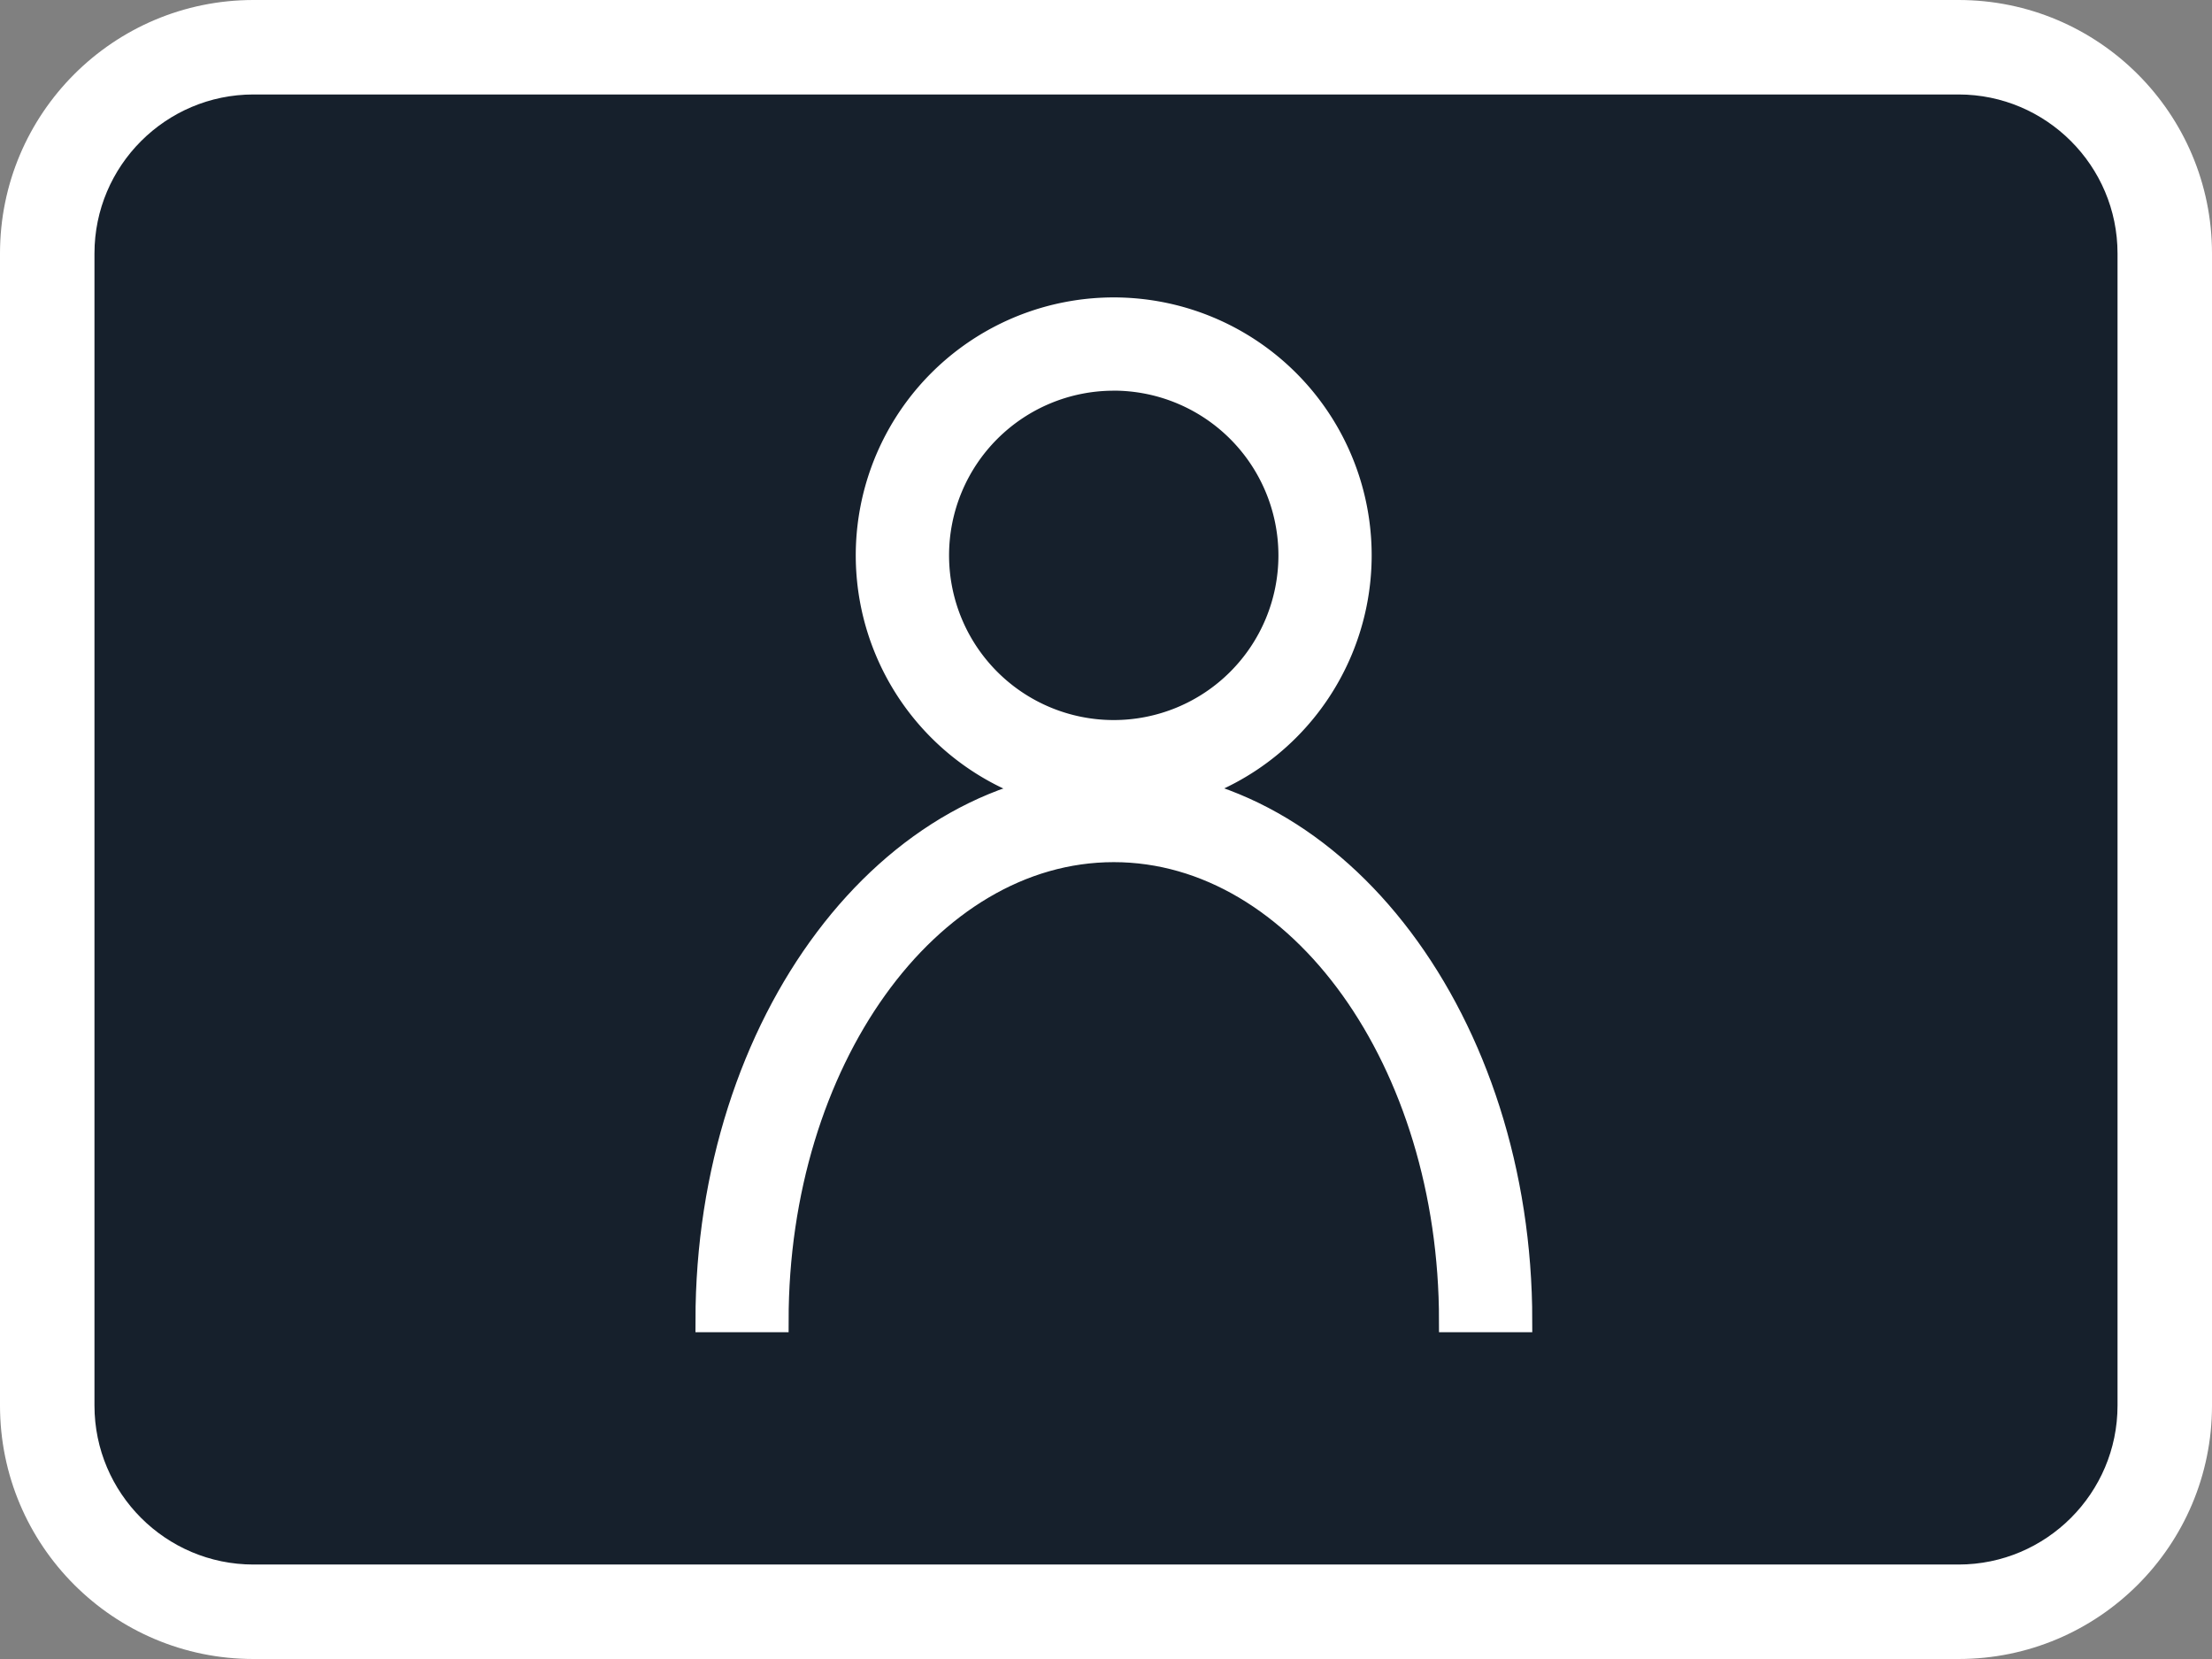 <svg xmlns="http://www.w3.org/2000/svg" width="96" height="72" viewBox="0 0 96 72">
  <rect x="0" y="0" width="96" height="72" fill="#808080" stroke="none"/>
  <g id="Group_2779" data-name="Group 2779" transform="translate(-1810 -393)">
    <g id="Group_2770" data-name="Group 2770" transform="translate(18802 -5055)">
      <path id="Path_2154" data-name="Path 2154" d="M5,0H85a5,5,0,0,1,5,5V61a5,5,0,0,1-5,5H5a5,5,0,0,1-5-5V5A5,5,0,0,1,5,0Z" transform="translate(-16989 5451)" fill="#16202c"/>
      <g id="Group_2758" data-name="Group 2758" transform="translate(-16961.322 5461.409)">
        <g id="Group_116" data-name="Group 116" transform="translate(6.968)">
          <g id="Group_115" data-name="Group 115">
            <path id="Path_36" data-name="Path 36" d="M322.4,511.344a10.695,10.695,0,1,1,10.694-10.694A10.7,10.7,0,0,1,322.4,511.344Zm0-18.342a7.647,7.647,0,1,0,7.647,7.647A7.654,7.654,0,0,0,322.4,493Z" transform="translate(-311.71 -489.955)" fill="#fff" stroke="#fff" stroke-width="1"/>
          </g>
        </g>
        <g id="Group_118" data-name="Group 118" transform="translate(0 20.463)">
          <g id="Group_117" data-name="Group 117">
            <path id="Path_37" data-name="Path 37" d="M345.317,518.436h-3.048c0-11.247-6.554-20.4-14.615-20.4s-14.612,9.151-14.612,20.4H310c0-12.929,7.919-23.445,17.659-23.445S345.317,505.507,345.317,518.436Z" transform="translate(-309.995 -494.991)" fill="#fff" stroke="#fff" stroke-width="1"/>
          </g>
        </g>
      </g>
      <g id="Path_2155" data-name="Path 2155" transform="translate(-16992 5448)" fill="none">
        <path d="M11,0H85A11,11,0,0,1,96,11V61A11,11,0,0,1,85,72H11A11,11,0,0,1,0,61V11A11,11,0,0,1,11,0Z" stroke="none"/>
        <path d="M 11 4.1 C 7.195 4.1 4.1 7.195 4.1 11 L 4.1 61 C 4.1 64.805 7.195 67.9 11 67.9 L 85 67.9 C 88.805 67.9 91.9 64.805 91.9 61 L 91.9 11 C 91.9 7.195 88.805 4.1 85 4.1 L 11 4.1 M 11 0 L 85 0 C 91.075 0 96 4.925 96 11 L 96 61 C 96 67.075 91.075 72 85 72 L 11 72 C 4.925 72 0 67.075 0 61 L 0 11 C 0 4.925 4.925 0 11 0 Z" stroke="none" fill="#fff"/>
      </g>
    </g>
  </g>
</svg>
